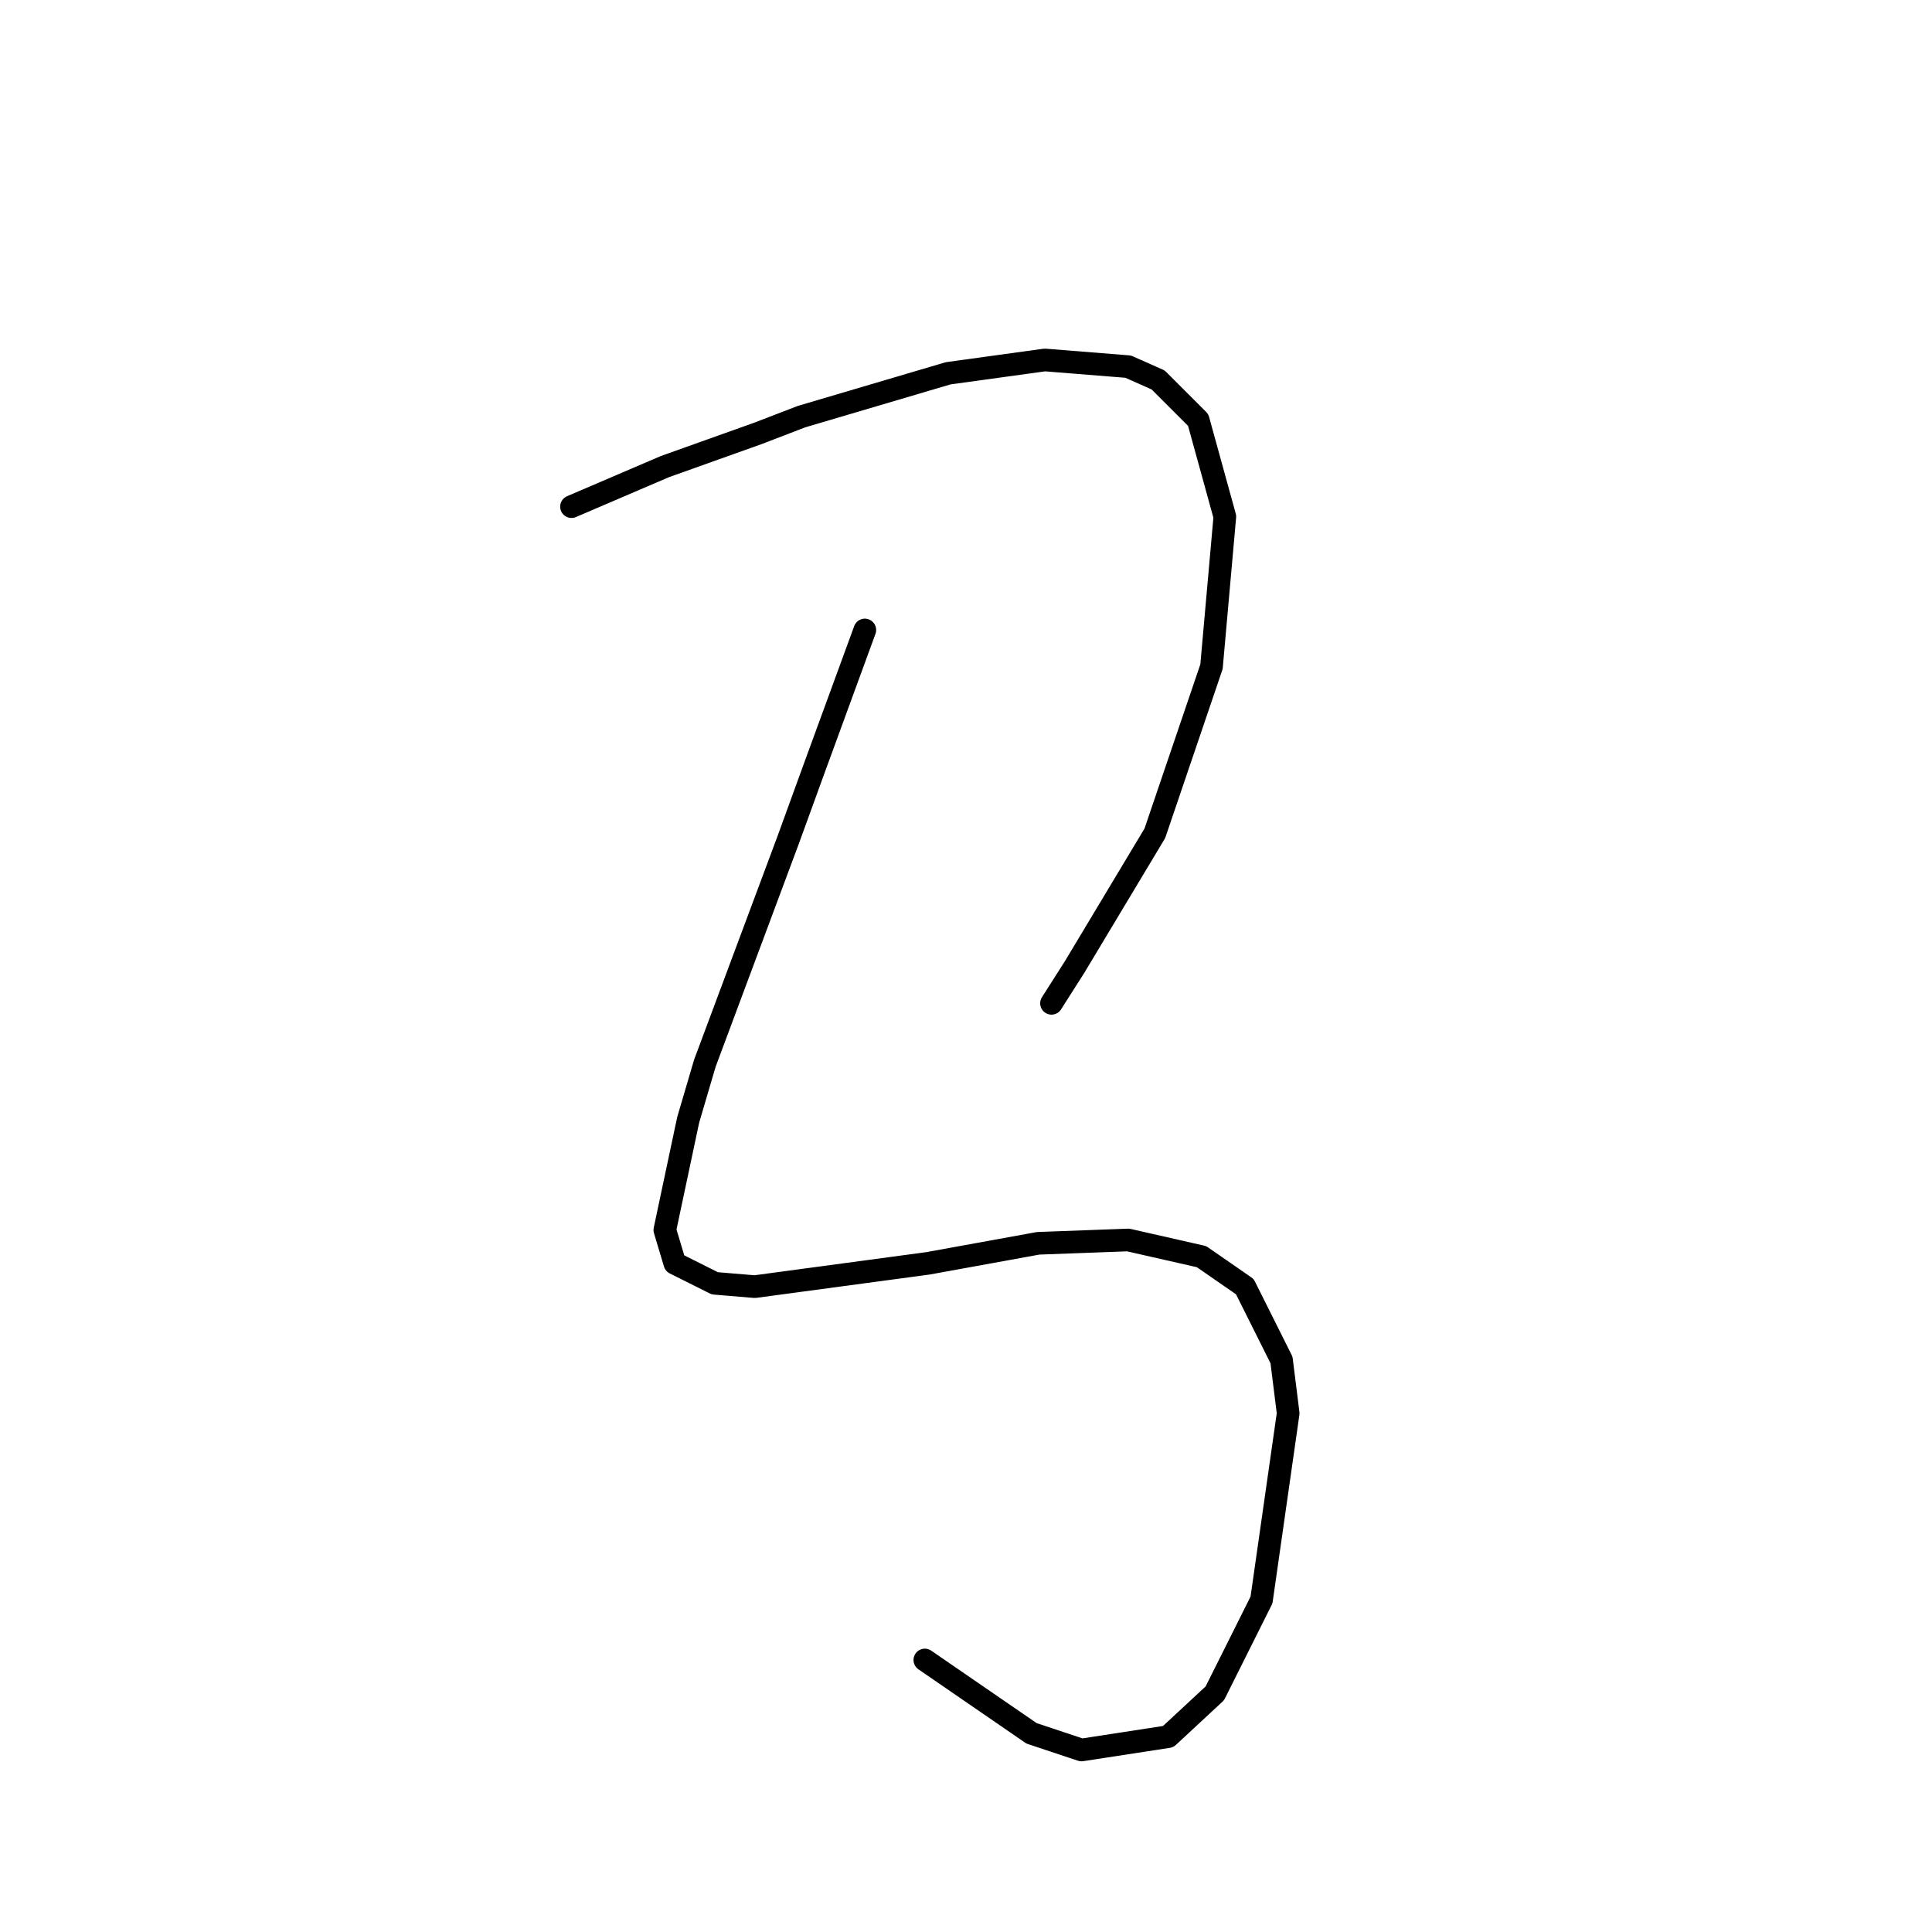 <?xml version="1.0" standalone="no"?>
    <svg width="256" height="256" xmlns="http://www.w3.org/2000/svg" version="1.1">
    <polyline stroke="black" stroke-width="3" stroke-linecap="round" fill="transparent" stroke-linejoin="round" points="75.726 67.132 88.093 61.832 94.277 59.623 100.461 57.415 106.203 55.206 125.637 49.464 138.446 47.698 149.488 48.581 153.463 50.348 158.764 55.648 162.297 68.457 160.53 88.333 153.022 110.418 142.421 128.085 139.329 132.944 139.329 132.944 " />
        <polyline stroke="black" stroke-width="3" stroke-linecap="round" fill="transparent" stroke-linejoin="round" points="114.595 83.475 107.969 101.584 104.436 111.301 93.394 140.894 91.185 148.403 88.093 162.979 89.418 167.395 94.719 170.046 100.019 170.487 122.987 167.395 137.563 164.745 149.488 164.304 159.205 166.512 164.947 170.487 169.806 180.204 170.689 187.271 167.156 212.006 160.972 224.373 154.788 230.115 143.305 231.882 136.679 229.674 122.545 219.956 122.545 219.956 " />
        </svg>